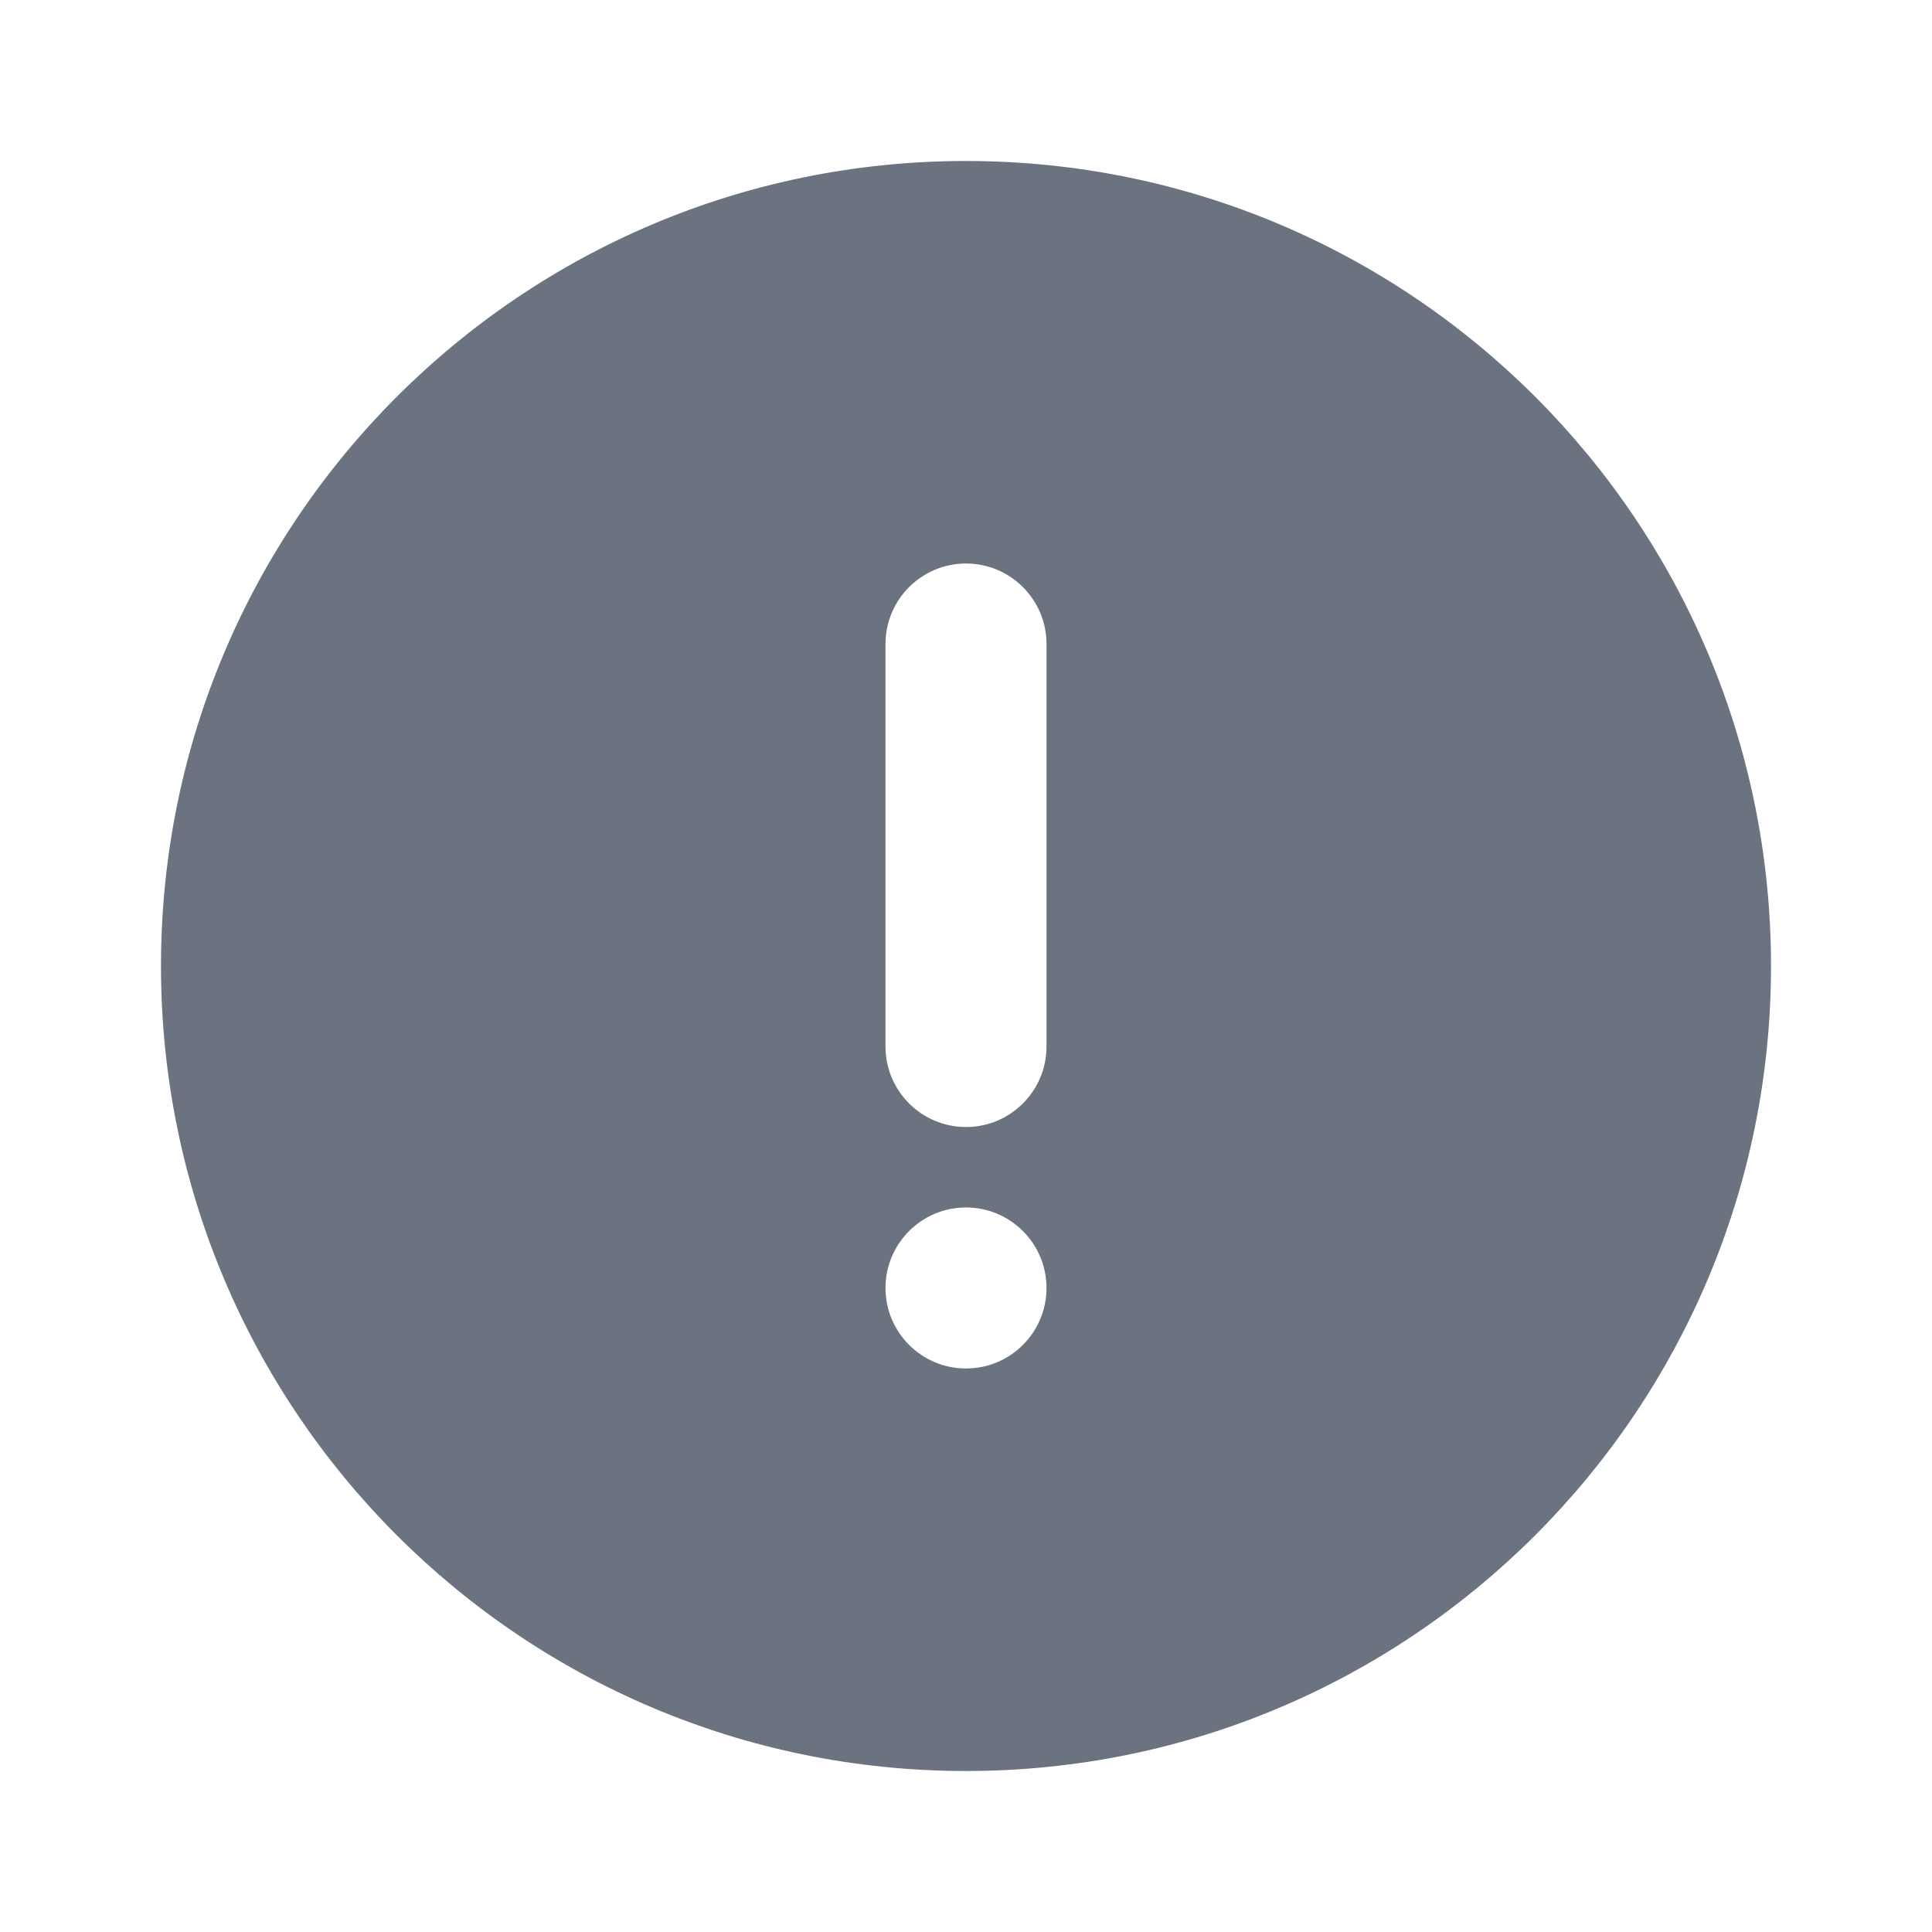 <svg fill="none" height="64" viewBox="0 0 64 64" width="64" xmlns="http://www.w3.org/2000/svg"><path clip-rule="evenodd" d="m34.667 34.667c0 1.472-1.195 2.667-2.667 2.667s-2.667-1.195-2.667-2.667v-13.333c0-1.472 1.195-2.667 2.667-2.667s2.667 1.195 2.667 2.667zm-2.667 10.666c-1.472 0-2.667-1.195-2.667-2.667s1.195-2.667 2.667-2.667 2.667 1.195 2.667 2.667-1.195 2.667-2.667 2.667zm0-40c-14.728 0-26.667 11.939-26.667 26.667s11.939 26.667 26.667 26.667 26.667-11.939 26.667-26.667-11.939-26.667-26.667-26.667z" fill="#6b7280" fill-rule="evenodd"/></svg>